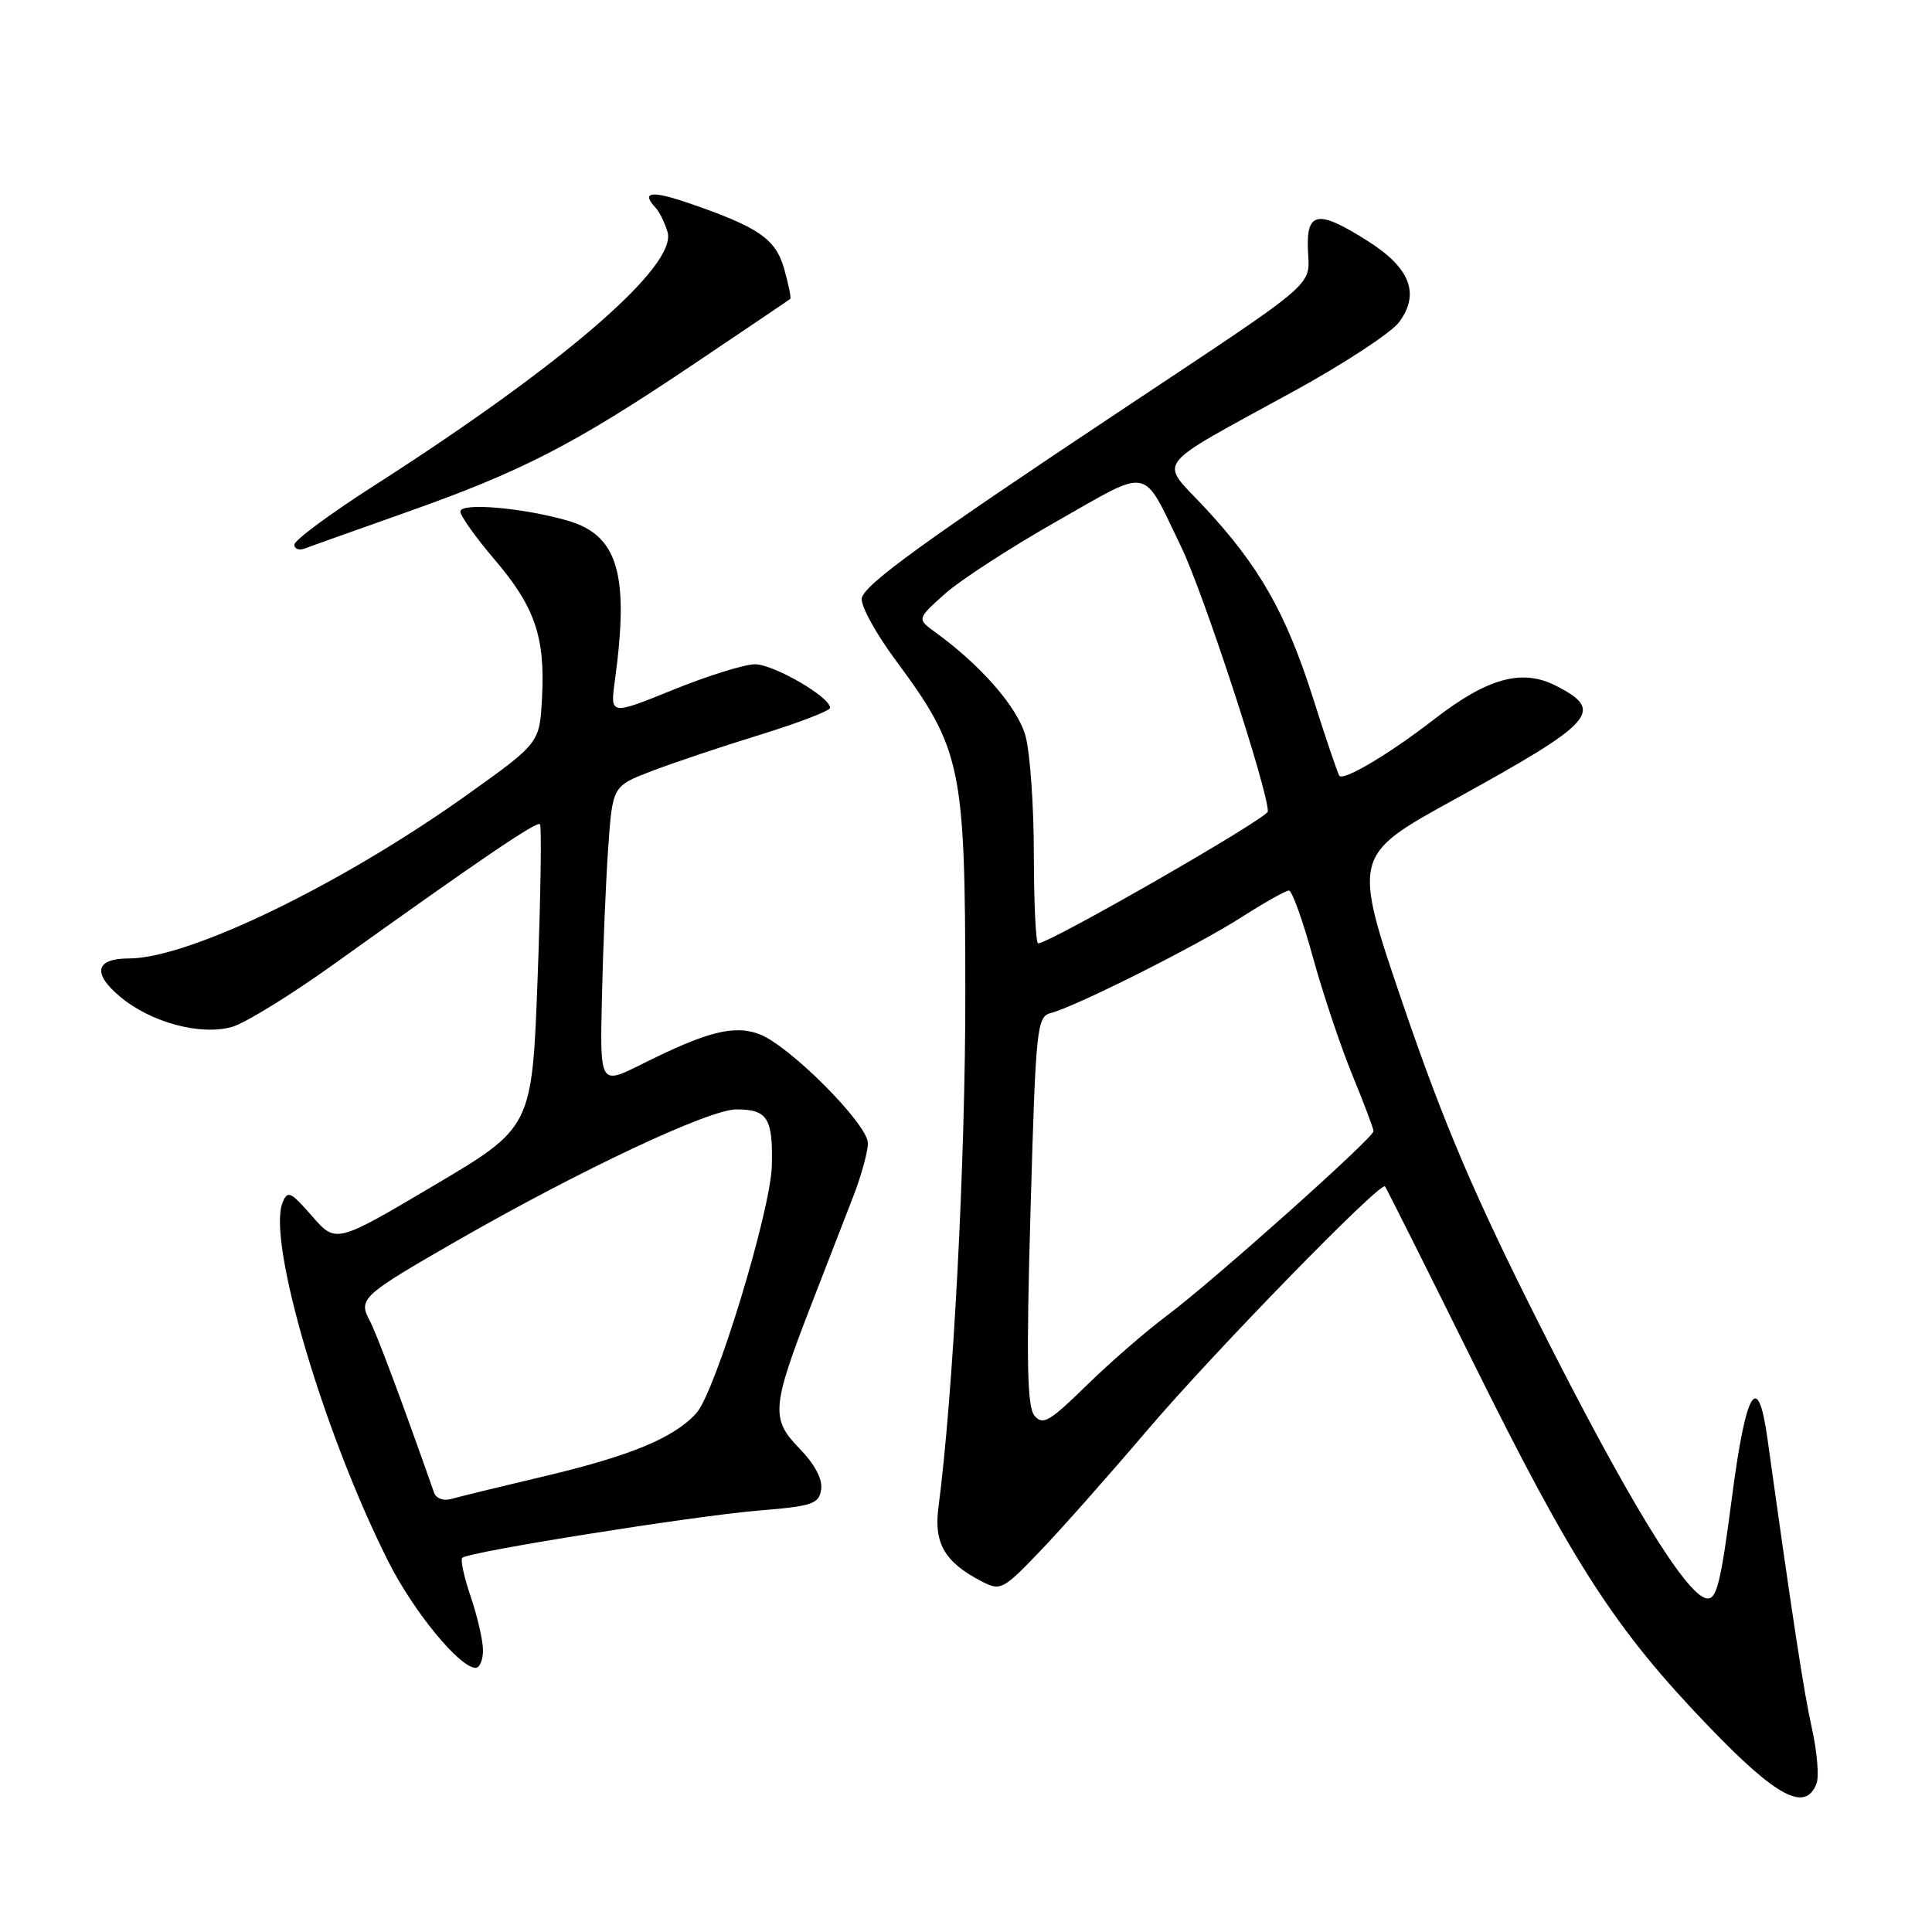 <?xml version="1.0" encoding="UTF-8" standalone="no"?>
<!DOCTYPE svg PUBLIC "-//W3C//DTD SVG 1.1//EN" "http://www.w3.org/Graphics/SVG/1.1/DTD/svg11.dtd" >
<svg xmlns="http://www.w3.org/2000/svg" xmlns:xlink="http://www.w3.org/1999/xlink" version="1.1" viewBox="0 0 256 256">
 <g >
 <path fill="currentColor"
d=" M 240.70 236.33 C 241.05 235.42 240.78 232.15 240.10 229.08 C 239.03 224.30 237.57 214.78 234.19 190.58 C 232.92 181.50 231.35 184.13 229.48 198.50 C 228.00 209.86 227.45 212.04 226.11 211.79 C 223.37 211.29 215.53 198.43 203.98 175.50 C 195.41 158.49 191.34 148.95 186.03 133.44 C 179.18 113.38 179.18 113.38 192.70 105.94 C 211.39 95.65 212.70 94.19 206.16 90.86 C 201.65 88.57 197.10 89.83 189.99 95.34 C 184.25 99.80 178.13 103.46 177.48 102.81 C 177.30 102.63 175.72 97.98 173.98 92.49 C 170.40 81.22 166.82 74.93 159.52 67.13 C 153.60 60.80 152.50 62.22 171.38 51.87 C 178.03 48.23 184.33 44.10 185.37 42.71 C 188.18 38.94 186.88 35.51 181.27 31.96 C 174.63 27.74 173.08 27.98 173.31 33.17 C 173.53 38.04 174.90 36.86 149.00 54.07 C 122.48 71.69 114.54 77.44 114.19 79.26 C 114.01 80.20 116.02 83.90 118.67 87.47 C 127.42 99.30 127.89 101.55 127.91 131.50 C 127.93 153.80 126.31 184.82 124.34 199.80 C 123.73 204.52 125.20 207.02 130.09 209.55 C 132.56 210.83 132.91 210.65 137.67 205.69 C 140.42 202.84 146.88 195.55 152.03 189.50 C 160.83 179.17 182.89 156.54 183.52 157.20 C 183.67 157.36 188.96 167.92 195.27 180.65 C 208.50 207.34 214.04 215.90 226.40 228.75 C 235.43 238.15 239.23 240.16 240.70 236.33 Z  M 64.00 218.68 C 64.00 217.40 63.27 214.23 62.39 211.62 C 61.50 209.02 60.99 206.68 61.25 206.42 C 62.03 205.63 91.87 200.88 100.49 200.16 C 107.69 199.57 108.53 199.28 108.81 197.34 C 109.00 195.98 107.94 193.99 105.95 191.95 C 102.11 188.02 102.23 186.48 107.47 172.95 C 109.49 167.75 112.00 161.26 113.07 158.51 C 114.13 155.77 115.00 152.61 115.00 151.48 C 115.00 148.96 104.61 138.53 100.61 137.03 C 97.26 135.77 93.66 136.69 85.00 141.03 C 79.49 143.78 79.49 143.78 79.76 132.14 C 79.90 125.74 80.28 116.82 80.59 112.33 C 81.17 104.16 81.17 104.16 86.33 102.18 C 89.17 101.09 95.66 98.91 100.74 97.35 C 105.82 95.78 109.99 94.18 109.99 93.79 C 110.01 92.36 102.47 88.00 100.02 88.02 C 98.63 88.03 93.75 89.55 89.17 91.41 C 80.84 94.79 80.84 94.79 81.48 90.14 C 83.40 76.08 81.88 70.93 75.26 69.00 C 69.33 67.28 61.00 66.56 61.00 67.78 C 61.00 68.36 63.04 71.22 65.53 74.14 C 70.88 80.41 72.25 84.40 71.82 92.48 C 71.50 98.45 71.50 98.45 62.00 105.24 C 45.27 117.19 25.03 127.00 17.09 127.00 C 12.64 127.00 12.19 128.96 15.93 132.08 C 20.02 135.50 26.60 137.26 30.78 136.06 C 32.48 135.57 38.52 131.85 44.19 127.79 C 63.70 113.82 71.12 108.78 71.55 109.21 C 71.78 109.45 71.65 118.59 71.24 129.52 C 70.50 149.39 70.50 149.39 57.50 157.08 C 44.51 164.77 44.51 164.77 41.34 161.13 C 38.49 157.87 38.09 157.69 37.43 159.38 C 35.40 164.53 42.88 189.89 51.46 206.92 C 54.79 213.54 60.92 221.00 63.03 221.00 C 63.56 221.00 64.00 219.96 64.00 218.68 Z  M 53.64 67.95 C 69.08 62.50 75.93 58.98 91.59 48.47 C 98.69 43.70 104.60 39.71 104.72 39.60 C 104.85 39.48 104.49 37.73 103.93 35.70 C 102.81 31.67 100.60 30.13 91.34 26.94 C 86.29 25.21 84.88 25.40 86.89 27.55 C 87.38 28.07 88.08 29.50 88.45 30.73 C 89.80 35.19 74.69 48.26 49.63 64.31 C 43.78 68.05 39.00 71.59 39.00 72.17 C 39.00 72.74 39.63 72.97 40.39 72.68 C 41.16 72.38 47.12 70.26 53.64 67.95 Z  M 137.08 187.59 C 136.09 186.41 135.98 180.44 136.55 160.41 C 137.25 135.93 137.38 134.71 139.28 134.22 C 142.62 133.34 158.63 125.30 164.50 121.54 C 167.55 119.59 170.38 118.00 170.79 118.00 C 171.20 118.00 172.62 121.94 173.94 126.75 C 175.26 131.56 177.62 138.60 179.17 142.39 C 180.73 146.18 182.00 149.55 182.00 149.89 C 182.00 150.77 160.68 169.80 154.62 174.33 C 151.80 176.43 146.99 180.62 143.92 183.63 C 139.09 188.36 138.16 188.90 137.08 187.59 Z  M 136.99 113.25 C 136.99 106.79 136.49 99.70 135.88 97.50 C 134.83 93.72 129.98 88.15 123.91 83.76 C 121.50 82.01 121.50 82.01 125.18 78.71 C 127.20 76.90 133.88 72.56 140.03 69.07 C 152.67 61.90 151.26 61.61 156.53 72.50 C 159.46 78.56 168.00 104.63 168.00 107.52 C 168.00 108.40 139.09 125.00 137.56 125.00 C 137.25 125.00 137.00 119.71 136.99 113.25 Z  M 57.53 197.82 C 53.12 185.28 49.89 176.67 48.96 174.93 C 47.45 172.11 48.01 171.61 60.50 164.44 C 76.94 155.00 93.96 147.00 97.58 147.00 C 101.70 147.00 102.43 148.17 102.27 154.48 C 102.11 160.48 94.79 184.47 92.27 187.25 C 89.33 190.51 83.57 192.90 72.25 195.58 C 66.34 196.98 60.71 198.35 59.75 198.63 C 58.78 198.91 57.78 198.54 57.53 197.82 Z "/>
</g>
</svg>